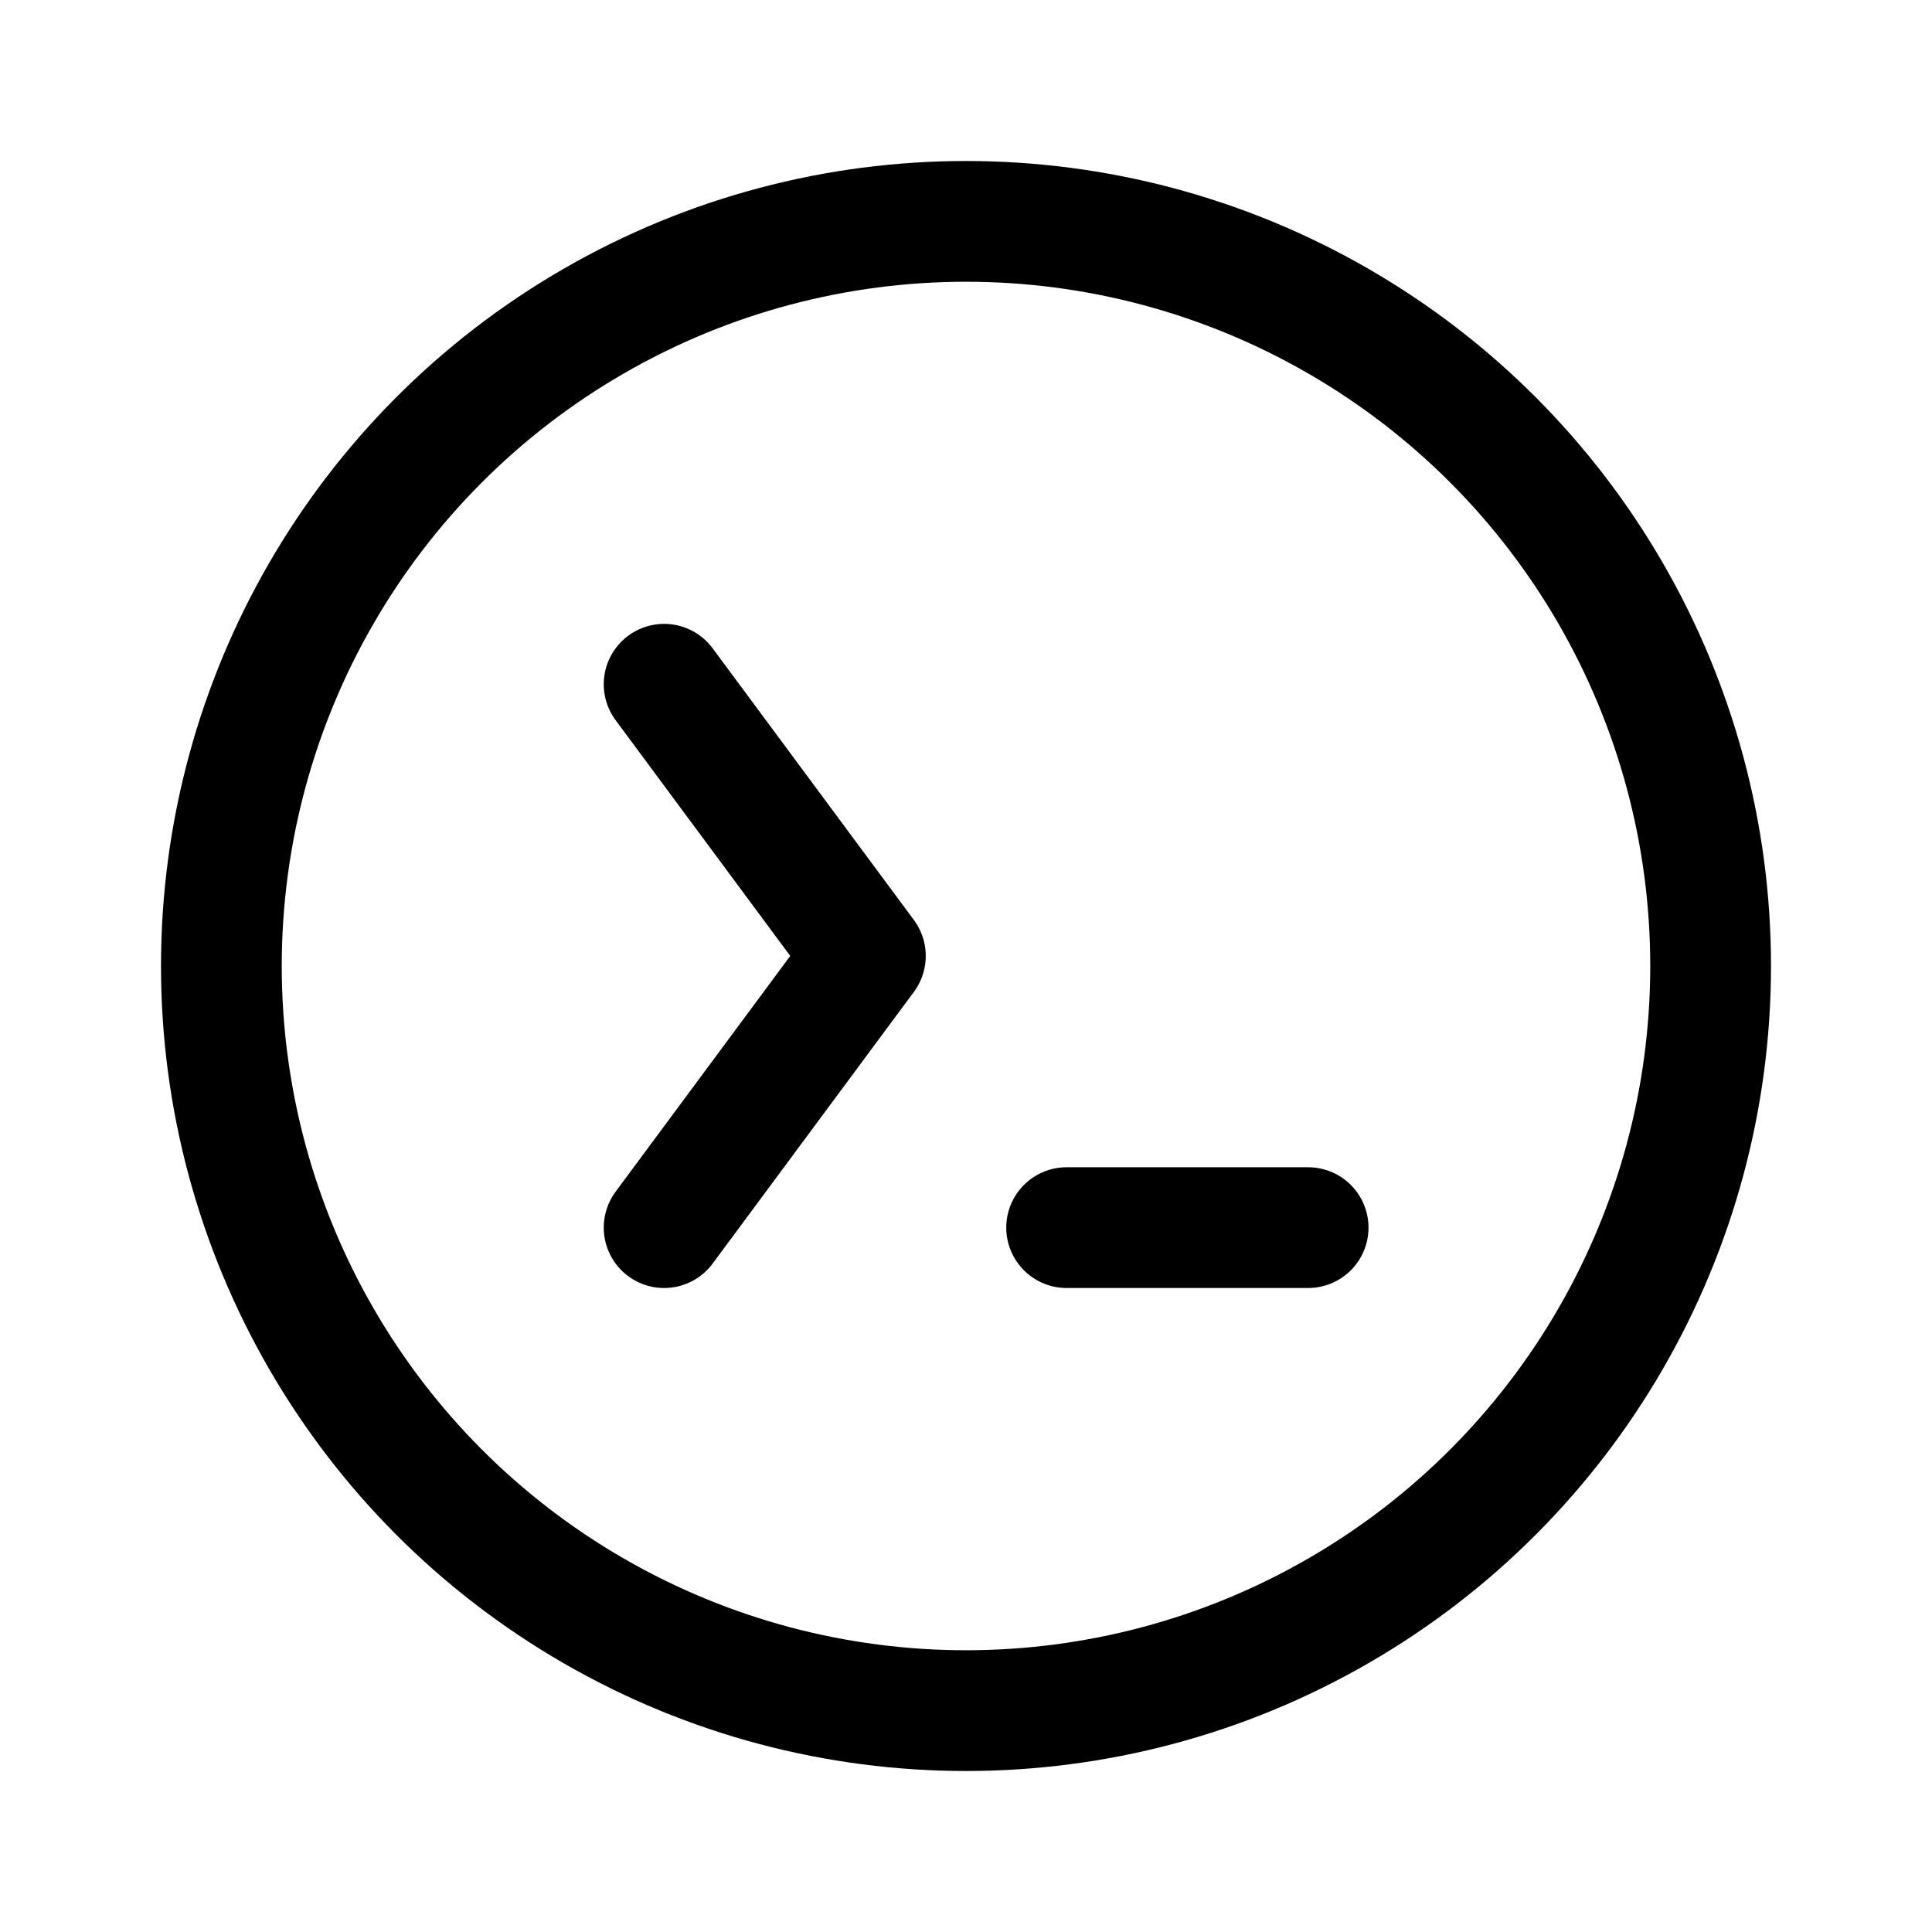 <svg width="192" height="192" viewBox="0 0 192 192" fill="none" xmlns="http://www.w3.org/2000/svg"><path d="m66 68 20 27-20 27m40 0h24" stroke="#000" stroke-width="12" stroke-linecap="round" stroke-linejoin="round"/><circle cx="96" cy="96" r="74" stroke="#000" stroke-width="12" stroke-linecap="round" stroke-linejoin="round"/></svg>
